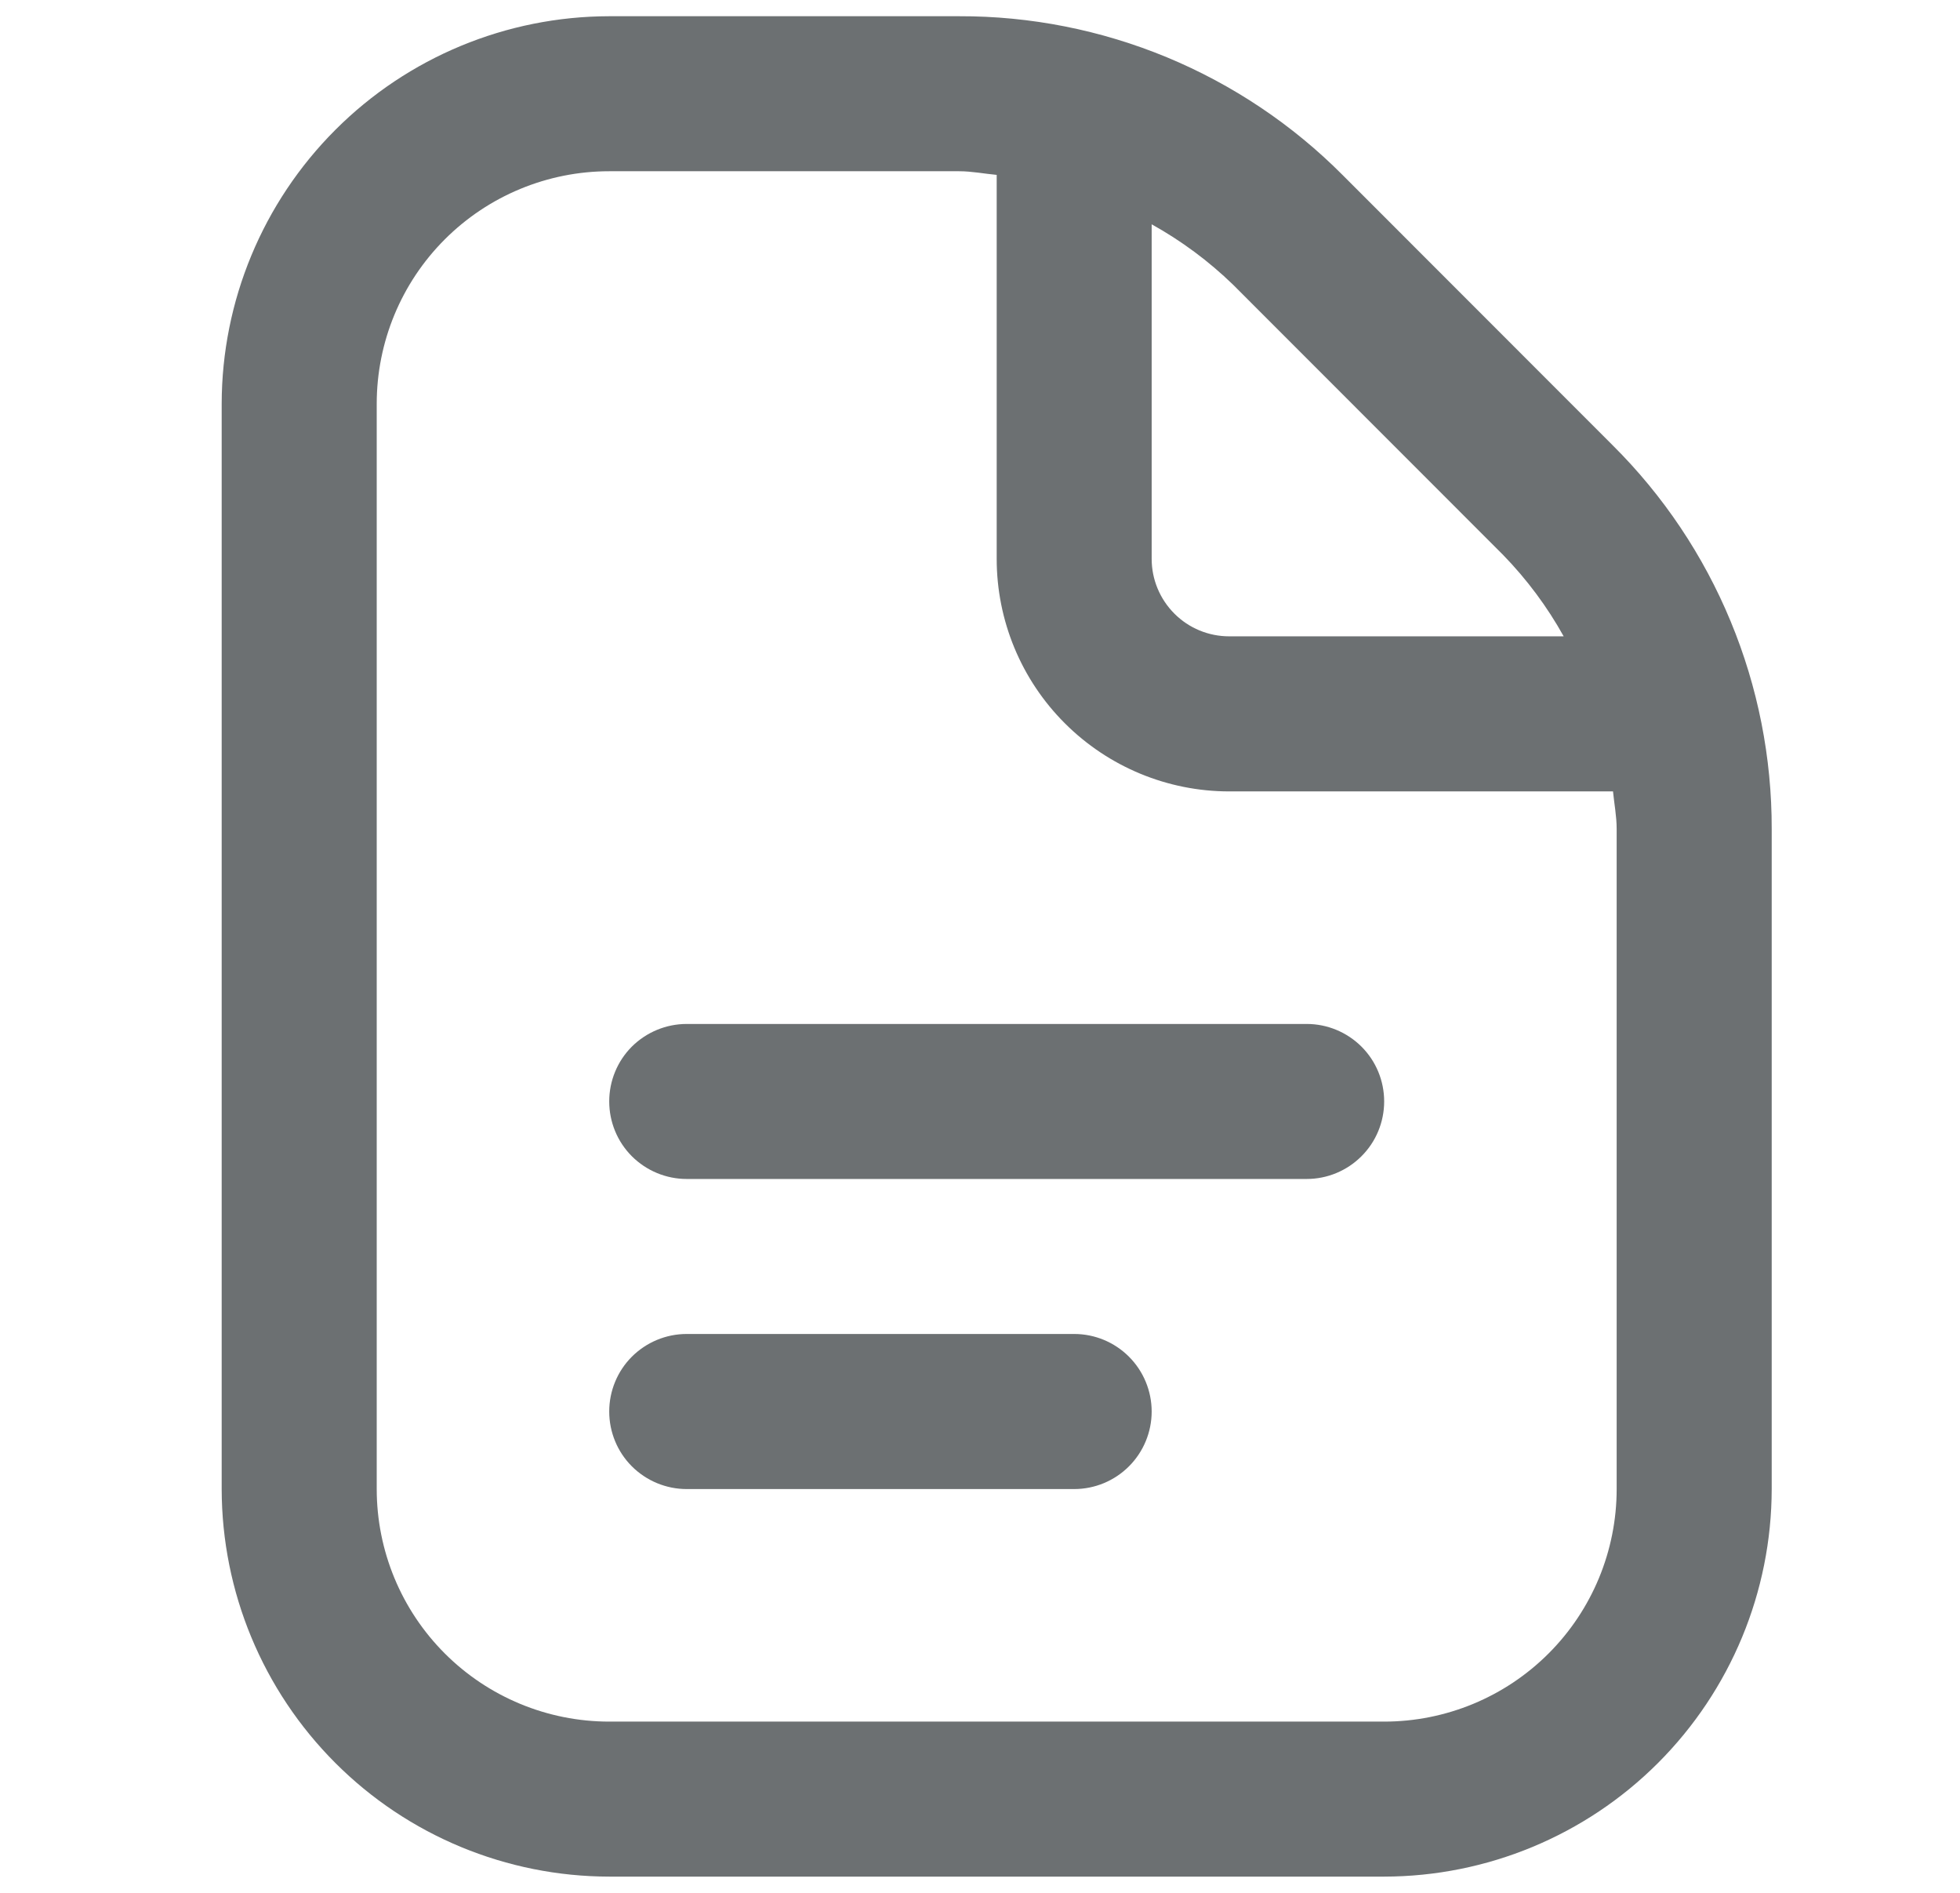 <svg width="29" height="28" viewBox="0 0 29 28" fill="none" xmlns="http://www.w3.org/2000/svg">
<g clip-path="url(#clip0_1039_2208)">
<path d="M20.48 16.293C20.48 16.597 20.36 16.889 20.144 17.104C19.929 17.319 19.638 17.44 19.334 17.44H10.16C9.856 17.44 9.565 17.319 9.349 17.104C9.134 16.889 9.014 16.597 9.014 16.293C9.014 15.989 9.134 15.697 9.349 15.482C9.565 15.268 9.856 15.147 10.16 15.147H19.334C19.638 15.147 19.929 15.268 20.144 15.482C20.36 15.697 20.48 15.989 20.48 16.293ZM15.894 19.733H10.16C9.856 19.733 9.565 19.854 9.349 20.069C9.134 20.284 9.014 20.576 9.014 20.88C9.014 21.184 9.134 21.476 9.349 21.691C9.565 21.906 9.856 22.027 10.16 22.027H15.894C16.198 22.027 16.489 21.906 16.704 21.691C16.919 21.476 17.04 21.184 17.04 20.88C17.04 20.576 16.919 20.284 16.704 20.069C16.489 19.854 16.198 19.733 15.894 19.733ZM26.214 12.263V22.027C26.212 23.547 25.607 25.004 24.532 26.079C23.457 27.154 22 27.758 20.48 27.76H9.014C7.494 27.758 6.036 27.154 4.962 26.079C3.887 25.004 3.282 23.547 3.28 22.027V5.973C3.282 4.453 3.887 2.996 4.962 1.921C6.036 0.846 7.494 0.242 9.014 0.24H14.191C15.245 0.237 16.29 0.444 17.264 0.847C18.238 1.251 19.123 1.843 19.867 2.591L23.862 6.588C24.61 7.331 25.203 8.216 25.606 9.19C26.01 10.164 26.216 11.208 26.214 12.263V12.263ZM18.245 4.212C17.884 3.862 17.479 3.562 17.04 3.318V8.267C17.04 8.571 17.161 8.862 17.376 9.077C17.591 9.293 17.883 9.413 18.187 9.413H23.136C22.892 8.974 22.591 8.57 22.24 8.209L18.245 4.212ZM23.92 12.263C23.92 12.074 23.884 11.892 23.866 11.707H18.187C17.275 11.707 16.4 11.344 15.755 10.699C15.109 10.054 14.747 9.179 14.747 8.267V2.587C14.561 2.57 14.379 2.533 14.191 2.533H9.014C8.101 2.533 7.226 2.896 6.581 3.541C5.936 4.186 5.574 5.061 5.574 5.973V22.027C5.574 22.939 5.936 23.814 6.581 24.459C7.226 25.104 8.101 25.467 9.014 25.467H20.48C21.393 25.467 22.268 25.104 22.913 24.459C23.558 23.814 23.92 22.939 23.92 22.027V12.263Z" fill="#6C7072"/>
</g>
<defs>
<clipPath id="clip0_1039_2208">
<rect width="27.52" height="27.52" fill="white" transform="translate(0.986 0.24)"/>
</clipPath>
</defs>
</svg>
